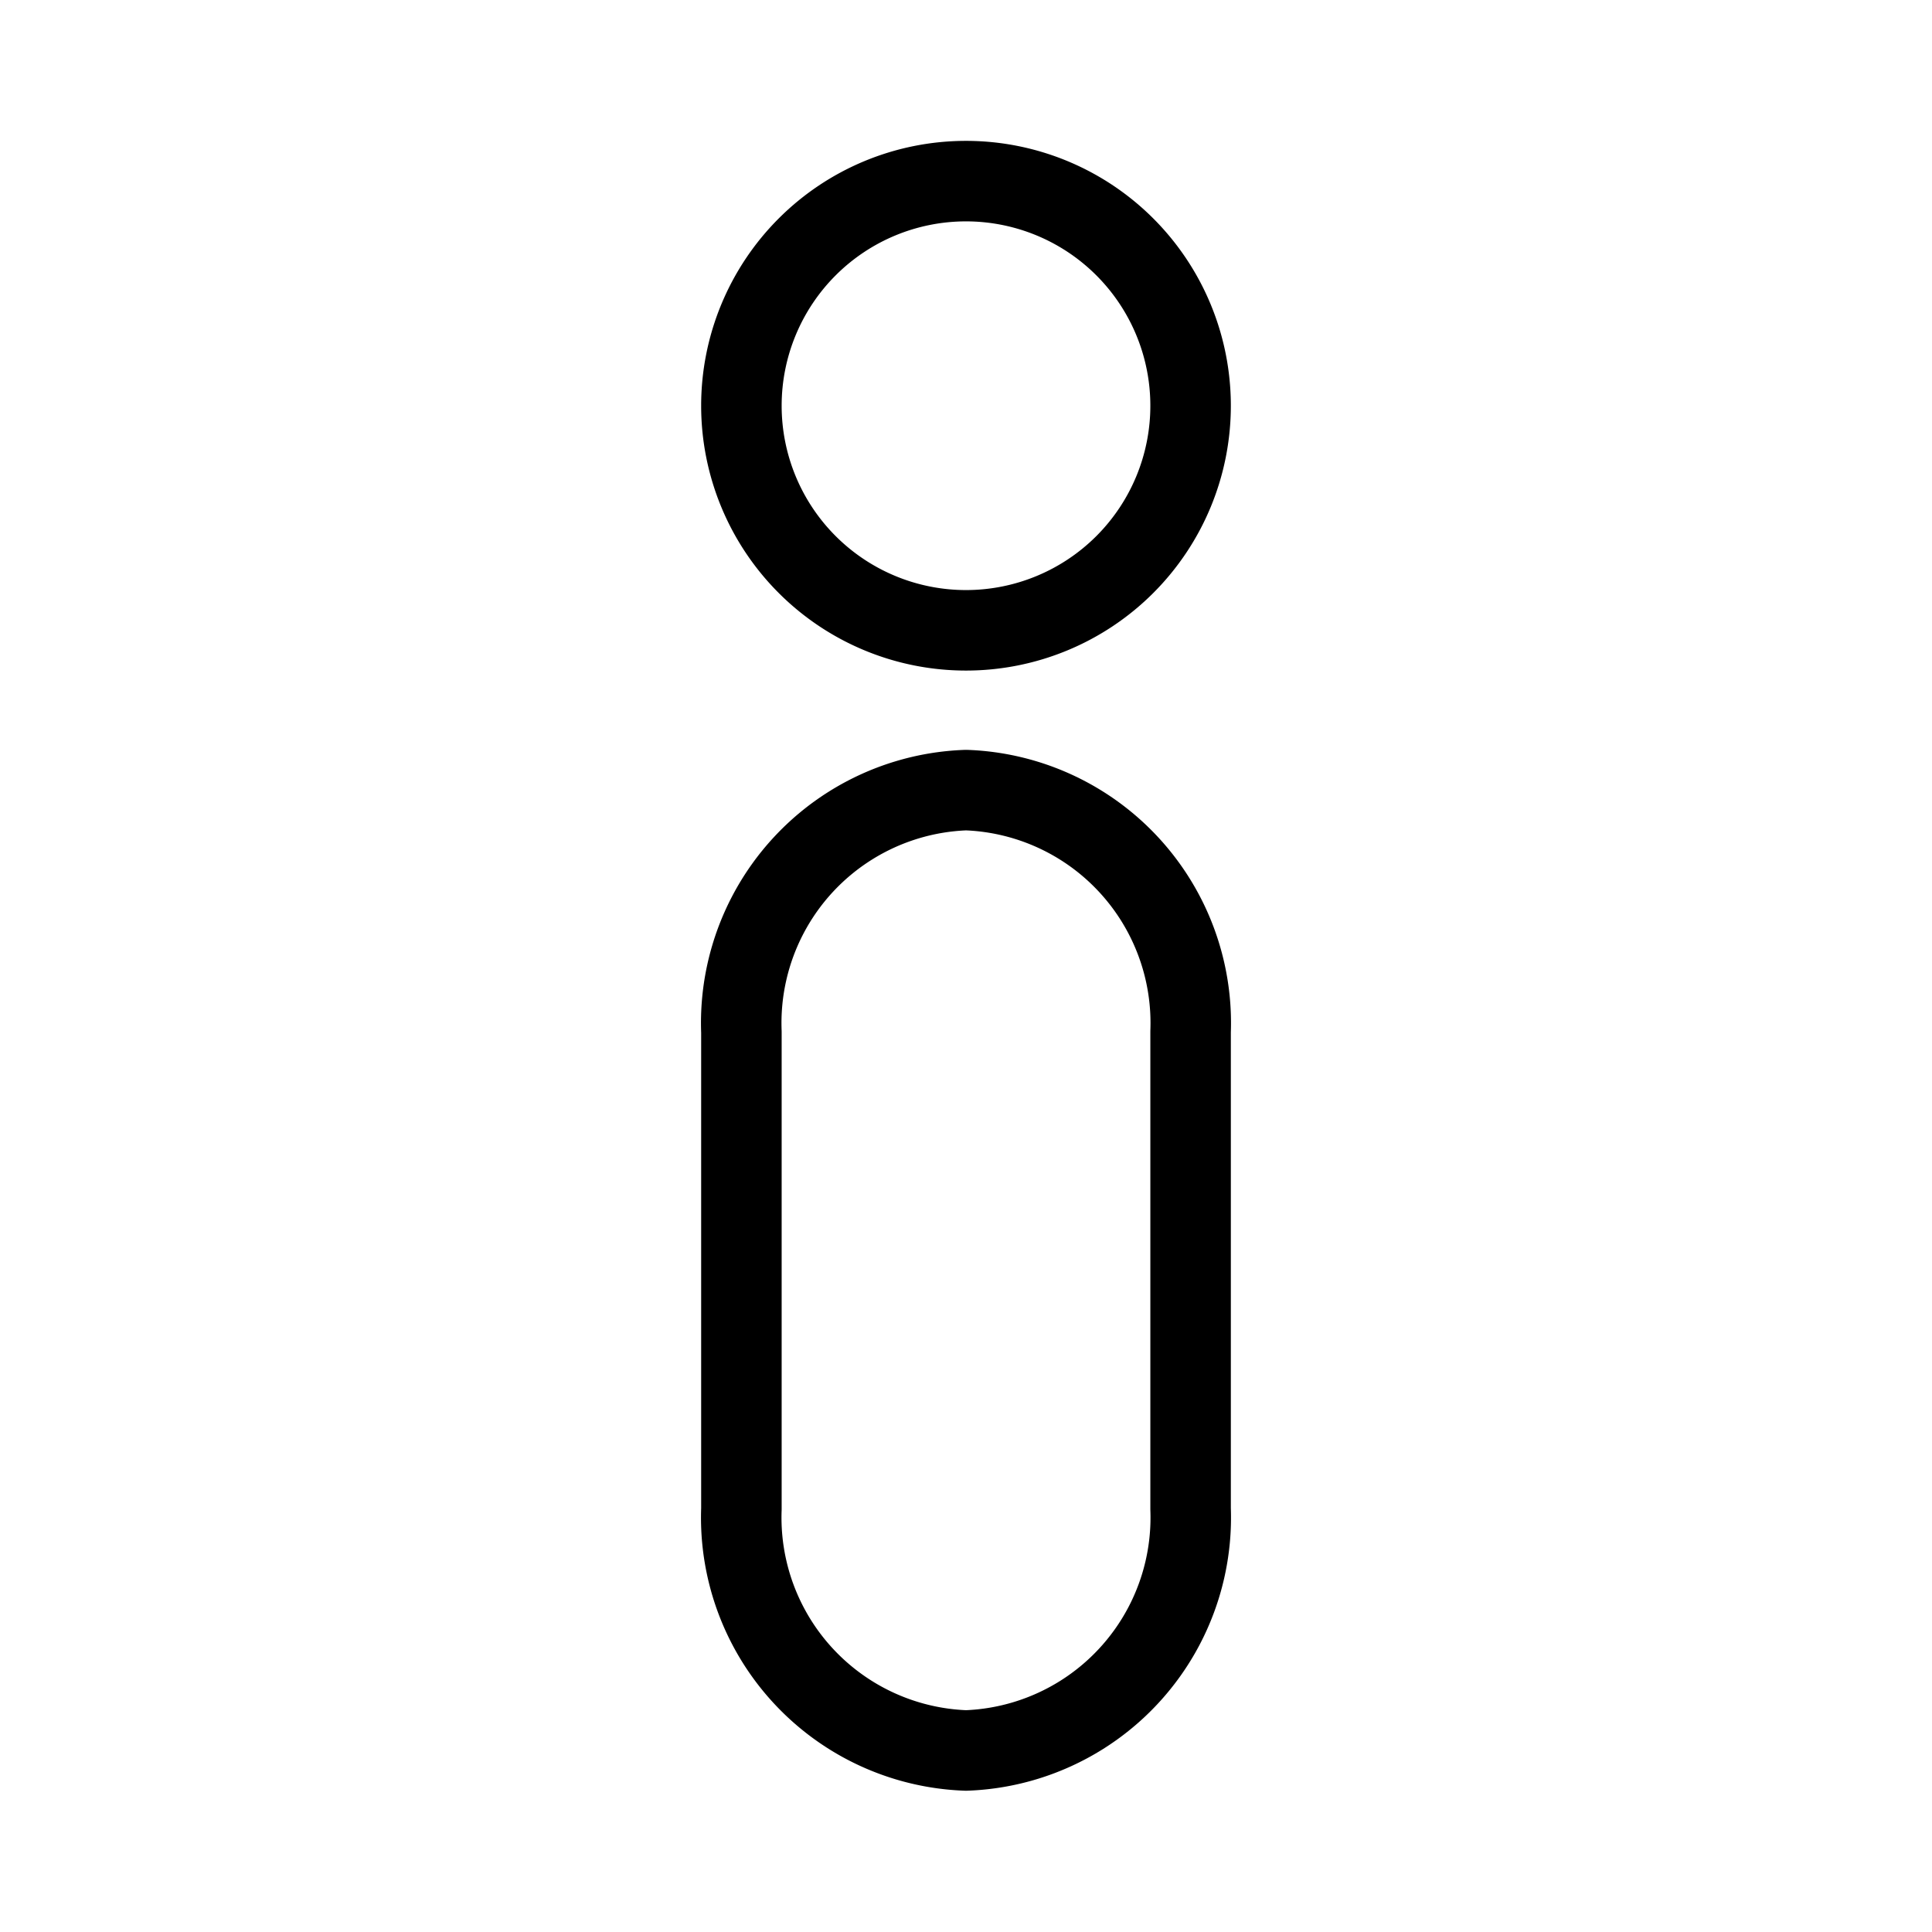 <svg id="Layer_2" data-name="Layer 2" xmlns="http://www.w3.org/2000/svg" viewBox="0 0 48 48"><defs><style>.cls-1{stroke-width:2px;fill:none;stroke:#000;stroke-linecap:round;stroke-linejoin:round;}</style></defs><path class="cls-1" d="M24,4.5a5.58,5.58,0,0,1,5.58,5.58h0A5.58,5.58,0,0,1,24,15.66h0a5.58,5.58,0,0,1-5.58-5.58h0A5.58,5.58,0,0,1,24,4.5Zm0,15.13a5.79,5.79,0,0,1,5.58,6V37.49a5.79,5.79,0,0,1-5.58,6,5.79,5.79,0,0,1-5.58-6V25.64A5.79,5.79,0,0,1,24,19.63Z"/></svg>
